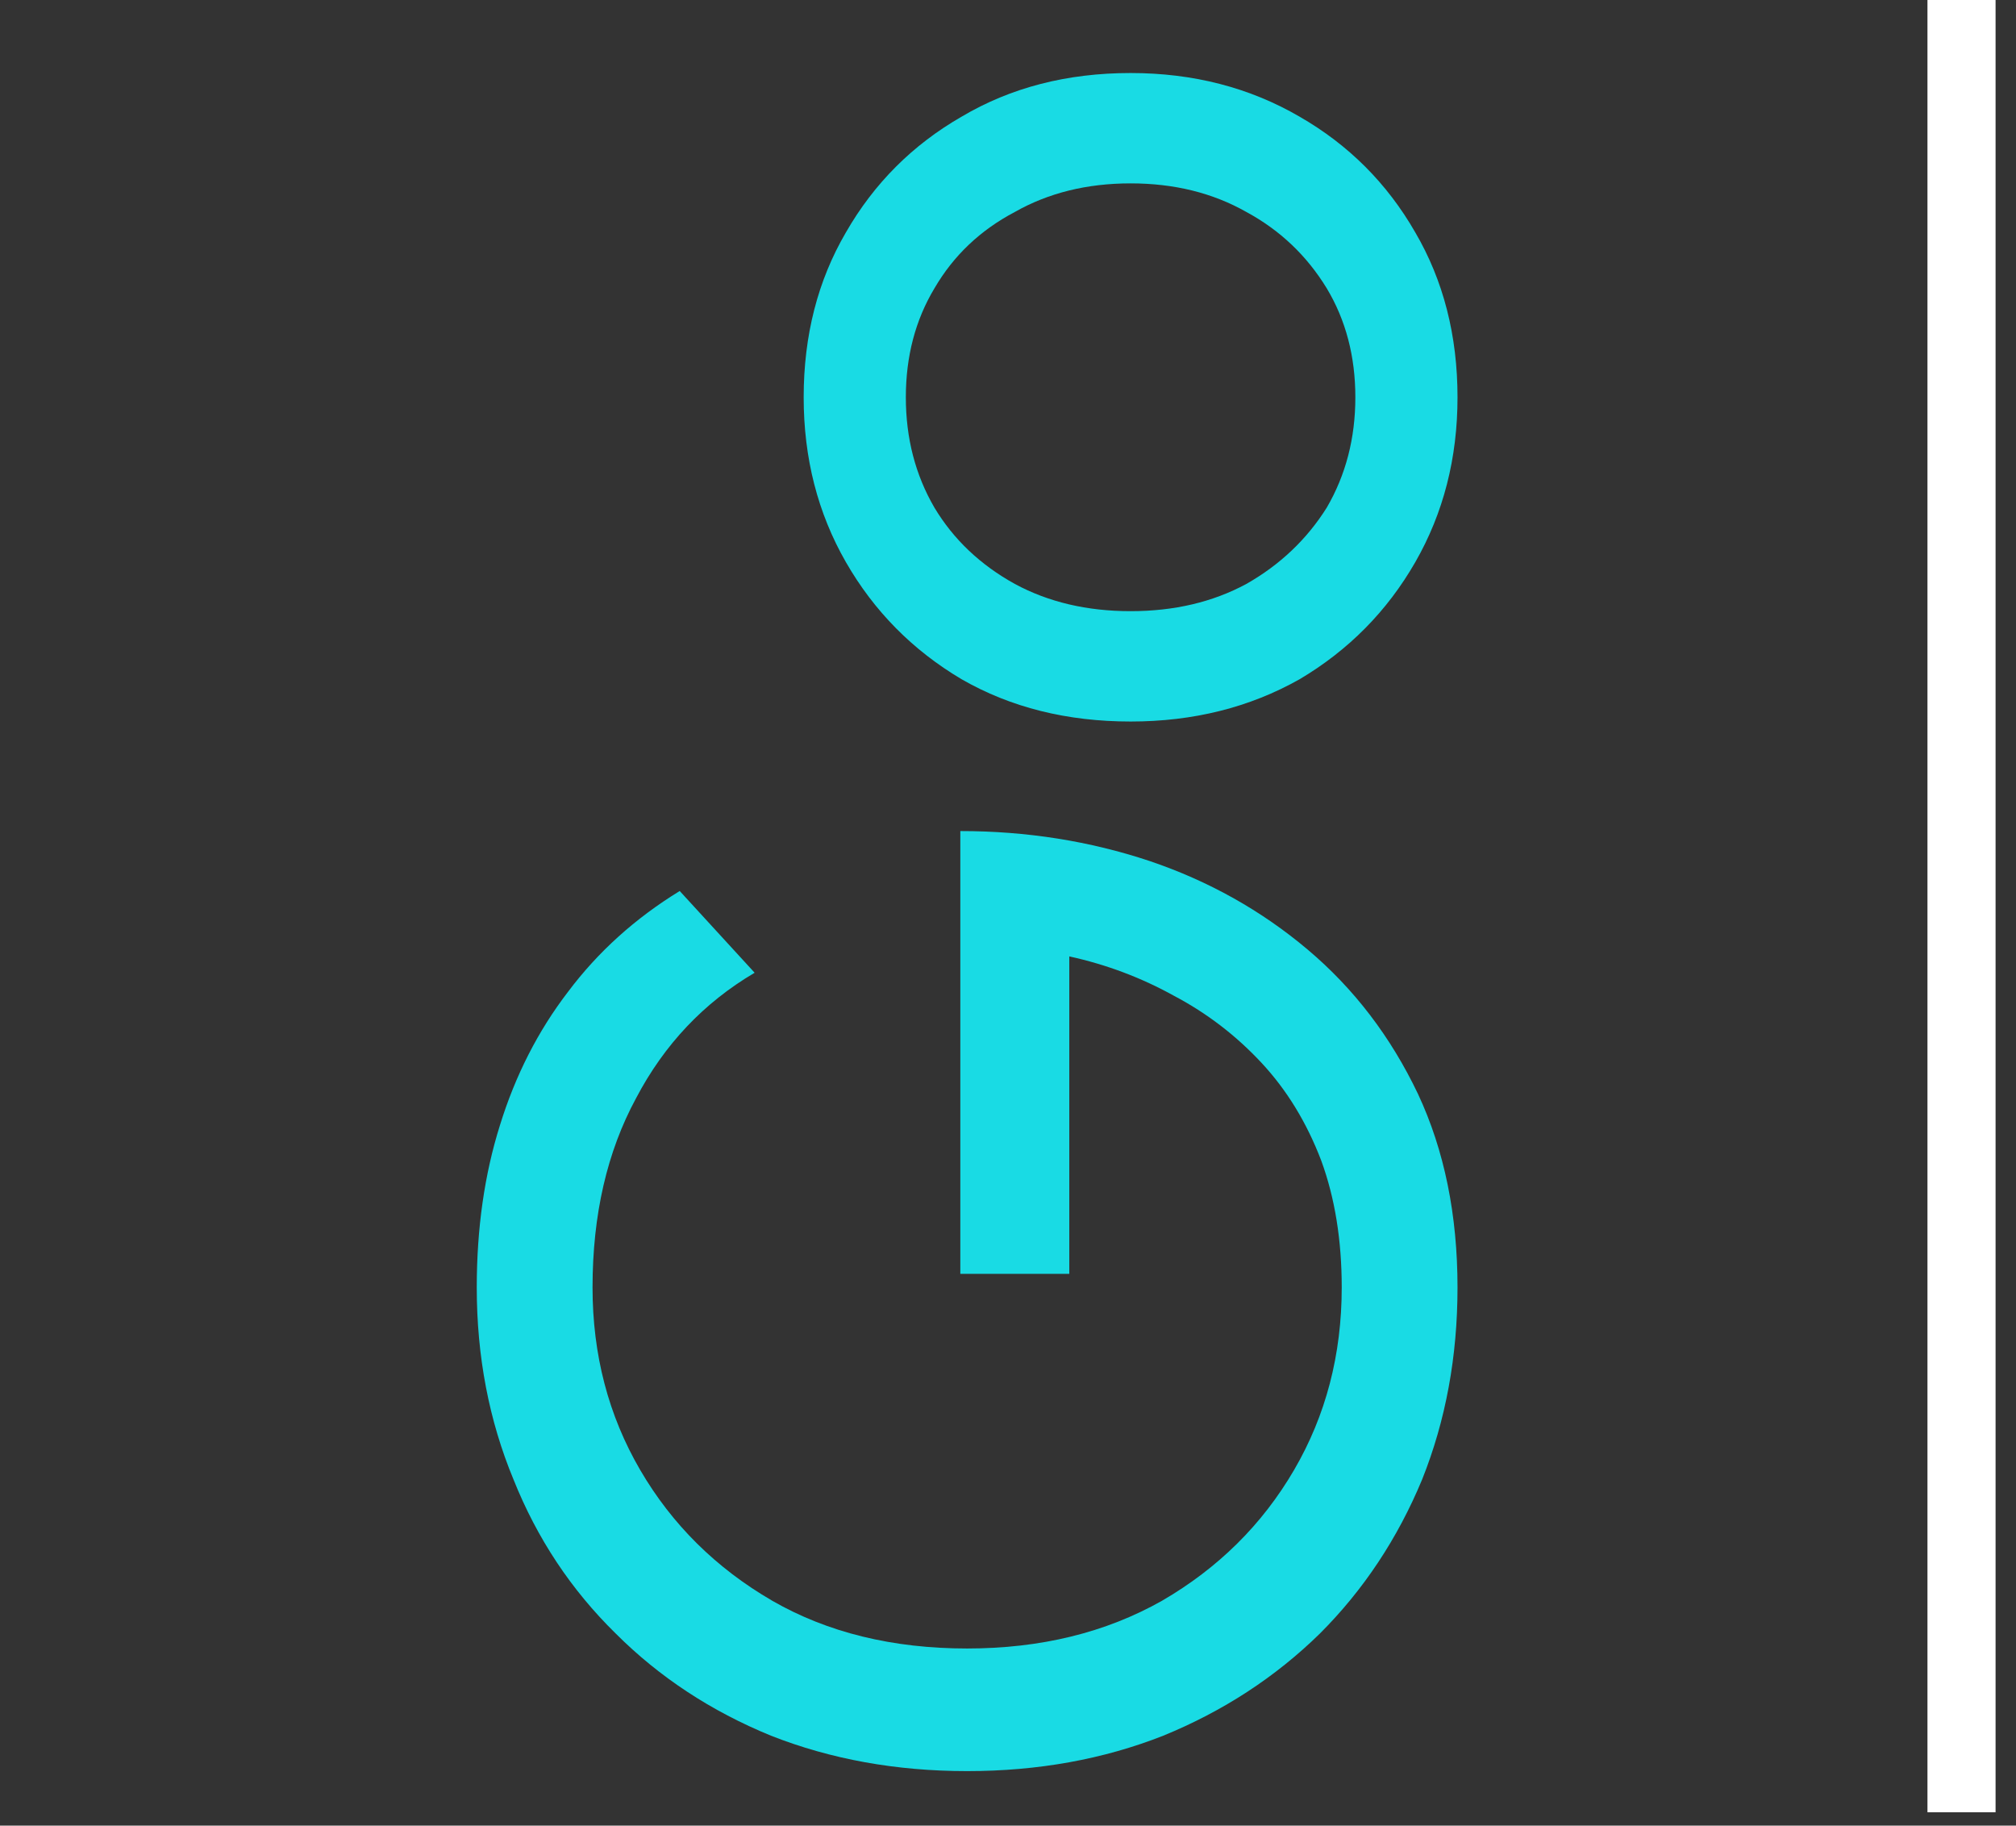 <svg width="74" height="67" viewBox="0 0 74 67" fill="none" xmlns="http://www.w3.org/2000/svg">
<rect x="0" y="0" width="74" height="67" fill="#333333" stroke="none"/>
<path d="M39.25 46.75L39.25 35.1C40.617 35.4 41.9 35.883 43.1 36.55C44.3 37.183 45.367 38 46.3 39C47.233 40 47.967 41.2 48.5 42.6C49 43.967 49.25 45.517 49.25 47.25C49.25 49.717 48.667 51.95 47.5 53.95C46.333 55.95 44.717 57.55 42.65 58.75C40.583 59.917 38.2 60.5 35.5 60.5C32.767 60.5 30.383 59.917 28.35 58.75C26.283 57.55 24.667 55.95 23.5 53.95C22.333 51.95 21.75 49.717 21.75 47.25C21.75 44.583 22.283 42.267 23.35 40.3C24.383 38.333 25.833 36.8 27.7 35.7L24.95 32.7C23.317 33.7 21.95 34.933 20.85 36.4C19.75 37.833 18.917 39.467 18.35 41.3C17.783 43.1 17.5 45.083 17.5 47.25C17.5 49.783 17.95 52.133 18.85 54.3C19.717 56.467 20.967 58.35 22.6 59.95C24.2 61.55 26.1 62.8 28.3 63.7C30.5 64.567 32.9 65 35.5 65C38.1 65 40.5 64.567 42.7 63.7C44.9 62.8 46.817 61.55 48.45 59.95C50.05 58.35 51.3 56.467 52.2 54.3C53.067 52.133 53.5 49.783 53.5 47.25C53.5 44.583 53.017 42.217 52.05 40.15C51.05 38.05 49.7 36.283 48 34.85C46.3 33.417 44.367 32.333 42.2 31.6C40 30.867 37.683 30.5 35.25 30.5L35.25 46.75L39.25 46.75ZM41.5 26.48C43.8 26.48 45.867 25.964 47.7 24.93C49.5 23.864 50.917 22.43 51.95 20.631C52.983 18.831 53.5 16.814 53.5 14.581C53.5 12.314 52.983 10.297 51.95 8.53C50.917 6.73 49.5 5.314 47.7 4.28C45.867 3.214 43.8 2.68 41.5 2.68C39.167 2.68 37.1 3.214 35.3 4.28C33.5 5.314 32.083 6.73 31.05 8.53C30.017 10.297 29.5 12.314 29.5 14.581C29.5 16.814 30.017 18.831 31.05 20.631C32.083 22.43 33.5 23.864 35.3 24.93C37.1 25.964 39.167 26.48 41.5 26.48ZM41.5 22.43C39.9 22.43 38.483 22.097 37.25 21.43C35.983 20.73 35 19.797 34.3 18.631C33.6 17.43 33.25 16.081 33.25 14.581C33.25 13.081 33.6 11.747 34.3 10.581C35 9.38 35.983 8.447 37.25 7.78C38.483 7.08 39.9 6.73 41.5 6.73C43.1 6.73 44.517 7.08 45.75 7.78C46.983 8.447 47.967 9.38 48.7 10.581C49.4 11.747 49.75 13.081 49.75 14.581C49.75 16.081 49.4 17.43 48.7 18.631C47.967 19.797 46.983 20.73 45.75 21.43C44.517 22.097 43.1 22.43 41.5 22.43Z" fill="#19DBE4"/>
<path d="M72 66.51V0" stroke="white" stroke-width="2.5"/>
</svg>
